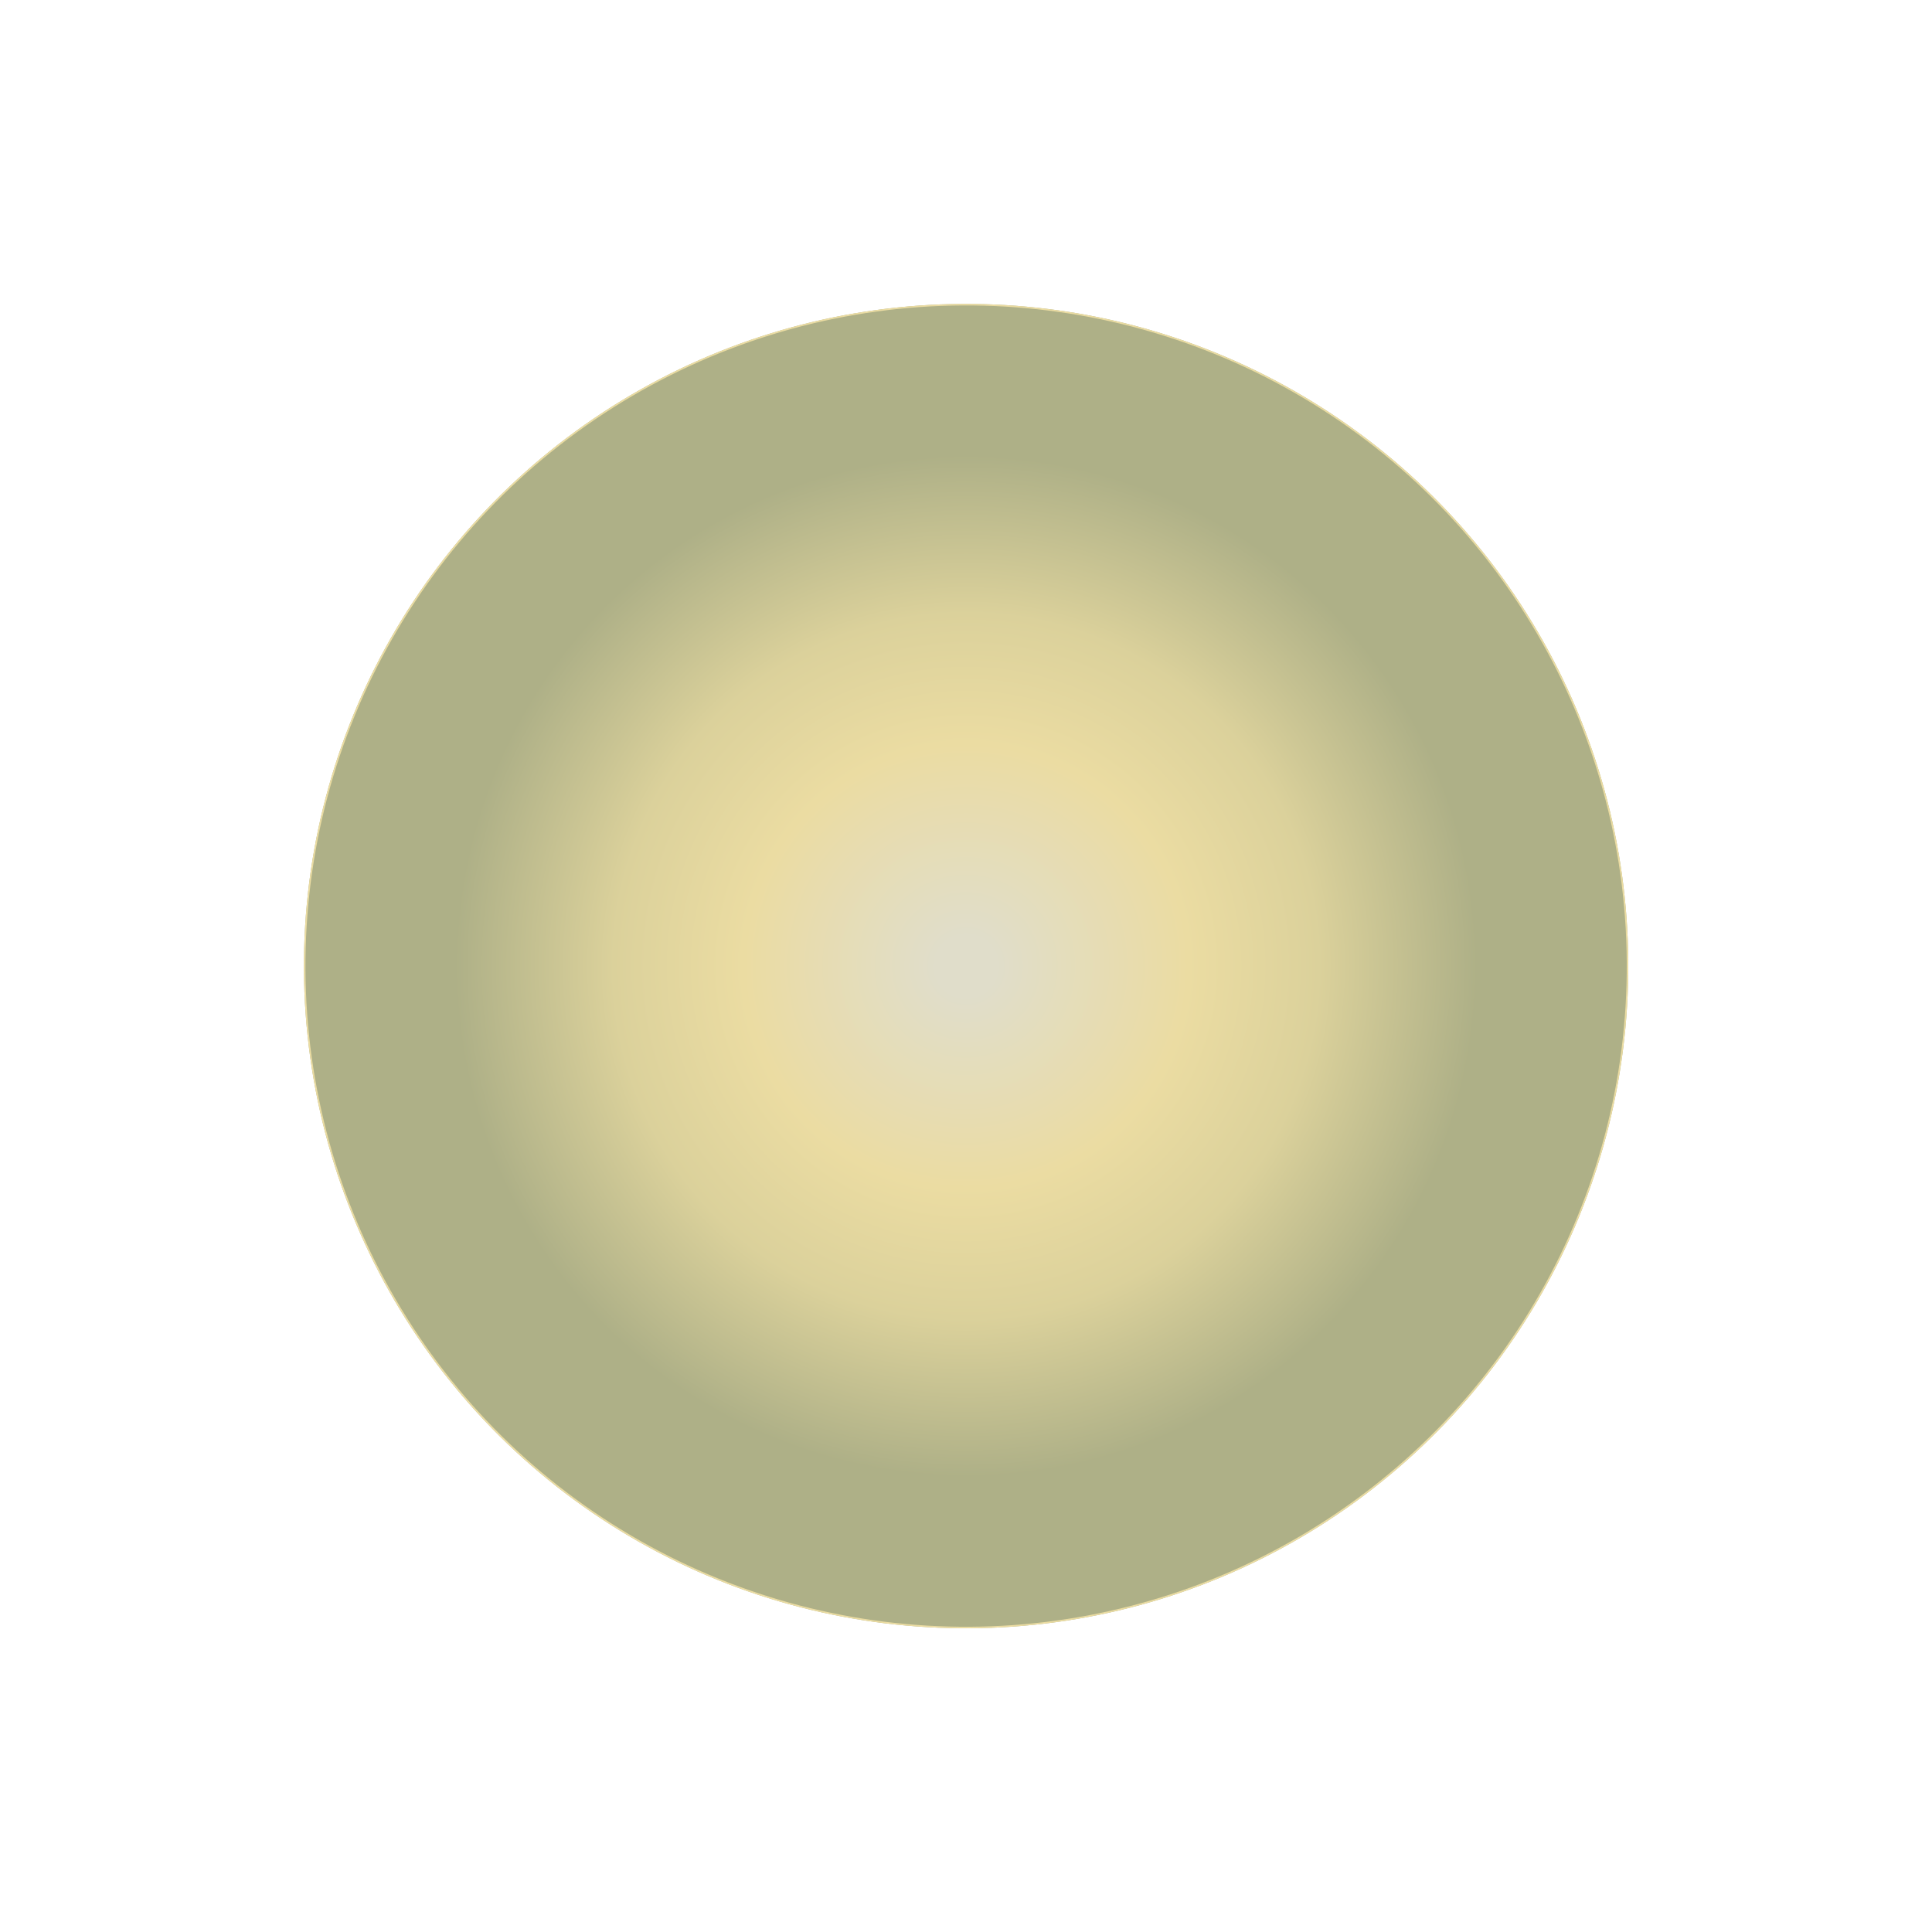 <svg width="1275" height="1275" viewBox="0 0 1275 1275" fill="none" xmlns="http://www.w3.org/2000/svg">
<g filter="url(#filter0_d_394_600)">
<circle cx="637.567" cy="637.567" r="437" transform="rotate(-0.338 637.567 637.567)" fill="url(#paint0_radial_394_600)"/>
<circle cx="637.567" cy="637.567" r="436.5" transform="rotate(-0.338 637.567 637.567)" stroke="#EBDCA2"/>
</g>
<defs>
<filter id="filter0_d_394_600" x="0.566" y="0.567" width="1274" height="1274" filterUnits="userSpaceOnUse" color-interpolation-filters="sRGB">
<feFlood flood-opacity="0" result="BackgroundImageFix"/>
<feColorMatrix in="SourceAlpha" type="matrix" values="0 0 0 0 0 0 0 0 0 0 0 0 0 0 0 0 0 0 127 0" result="hardAlpha"/>
<feMorphology radius="100" operator="dilate" in="SourceAlpha" result="effect1_dropShadow_394_600"/>
<feOffset/>
<feGaussianBlur stdDeviation="50"/>
<feComposite in2="hardAlpha" operator="out"/>
<feColorMatrix type="matrix" values="0 0 0 0 0.682 0 0 0 0 0.69 0 0 0 0 0.529 0 0 0 1 0"/>
<feBlend mode="normal" in2="BackgroundImageFix" result="effect1_dropShadow_394_600"/>
<feBlend mode="normal" in="SourceGraphic" in2="effect1_dropShadow_394_600" result="shape"/>
</filter>
<radialGradient id="paint0_radial_394_600" cx="0" cy="0" r="1" gradientUnits="userSpaceOnUse" gradientTransform="translate(637.567 637.567) rotate(-21.605) scale(337.372)">
<stop offset="0.06" stop-color="#E0DDCA"/>
<stop offset="0.435" stop-color="#EBDCA2"/>
<stop offset="0.69" stop-color="#DBD19B"/>
<stop offset="1" stop-color="#AEB087"/>
</radialGradient>
</defs>
</svg>
